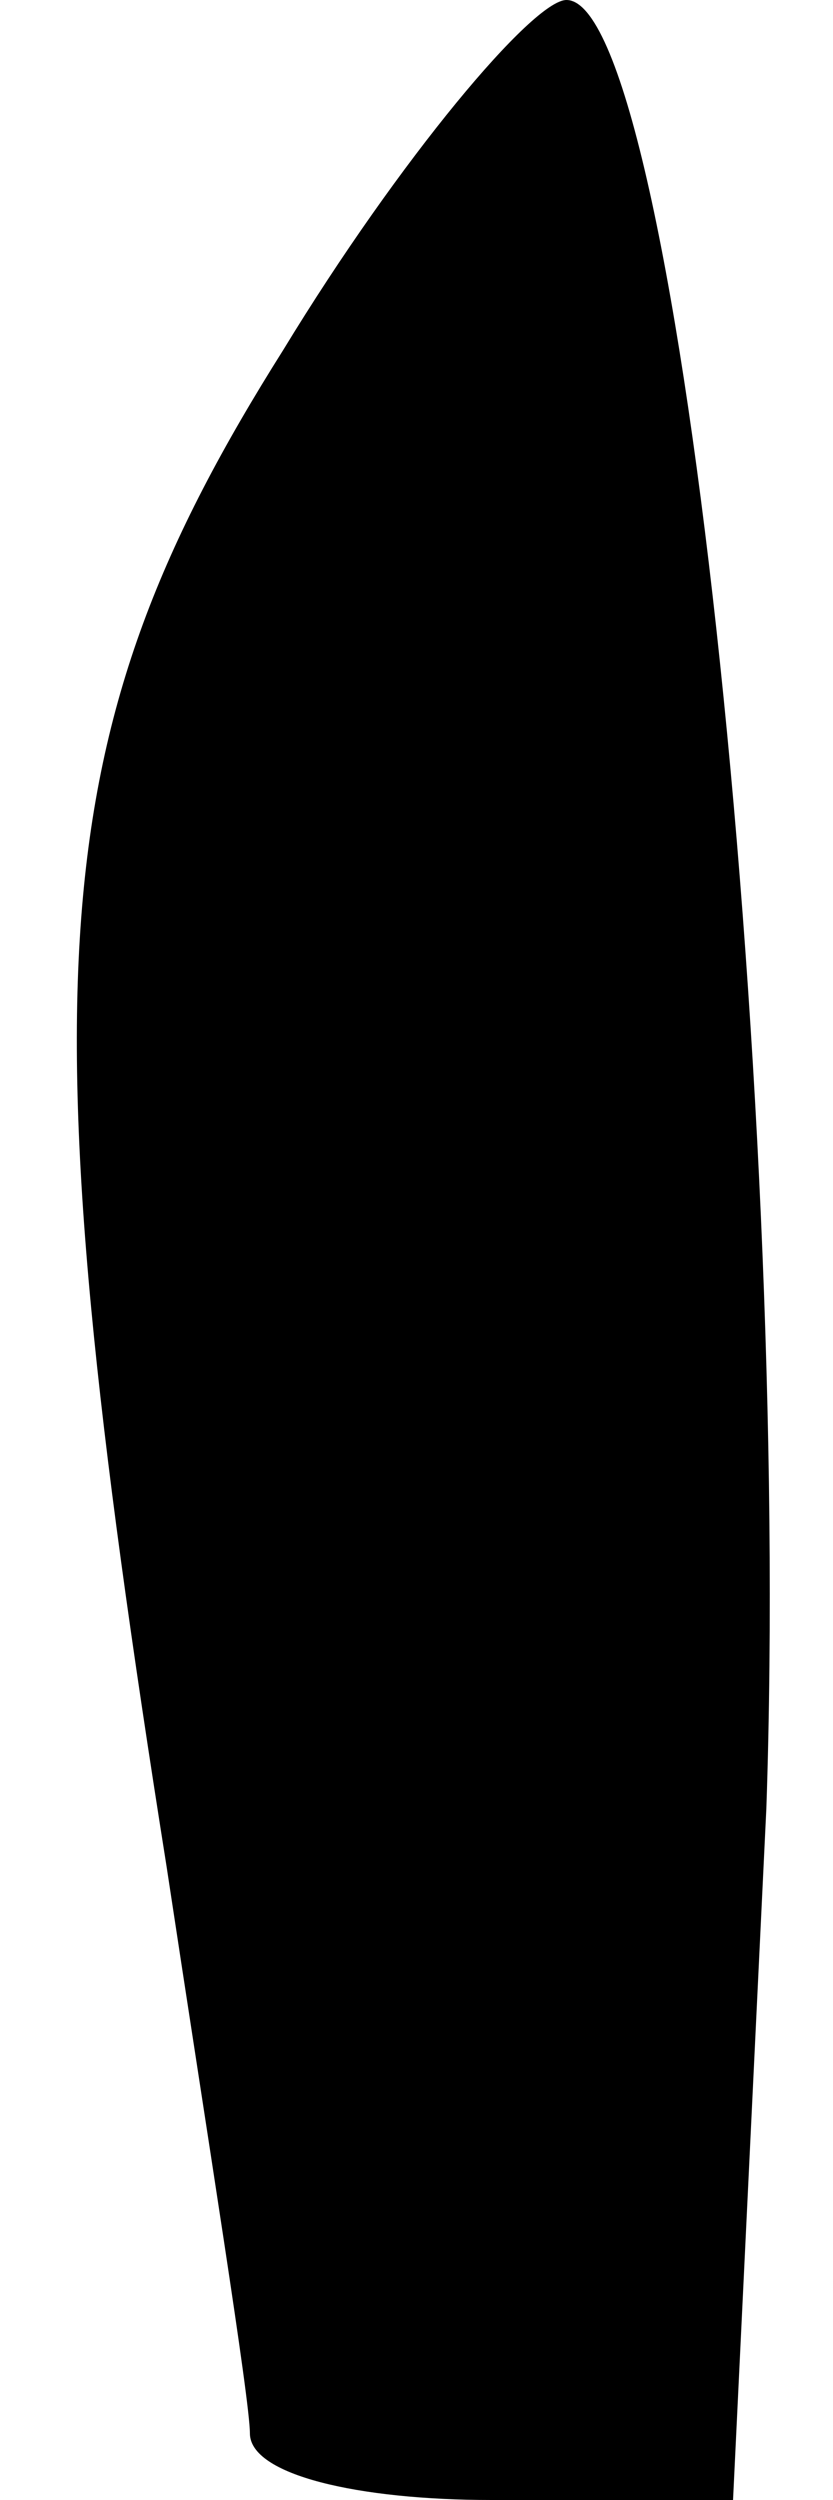 <?xml version="1.0" standalone="no"?>
<!DOCTYPE svg PUBLIC "-//W3C//DTD SVG 20010904//EN"
 "http://www.w3.org/TR/2001/REC-SVG-20010904/DTD/svg10.dtd">
<svg version="1.0" xmlns="http://www.w3.org/2000/svg"
 width="10pt" height="30pt" viewBox="0 0 10 30"
 preserveAspectRatio="xMidYMid meet">
<g transform="translate(0,30) scale(0.1,-0.1)"
fill="#000000" stroke="none">
<path fill="#000000" stroke="none" d="M34 258 c-29 -46 -31 -75 -14 -182 5
-33 10 -64 10 -68 0 -5 13 -8 29 -8 l29 0 4 83 c3 88 -11 217 -24 217 -4 0
-20 -19 -34 -42z"/>
</g>
</svg>
